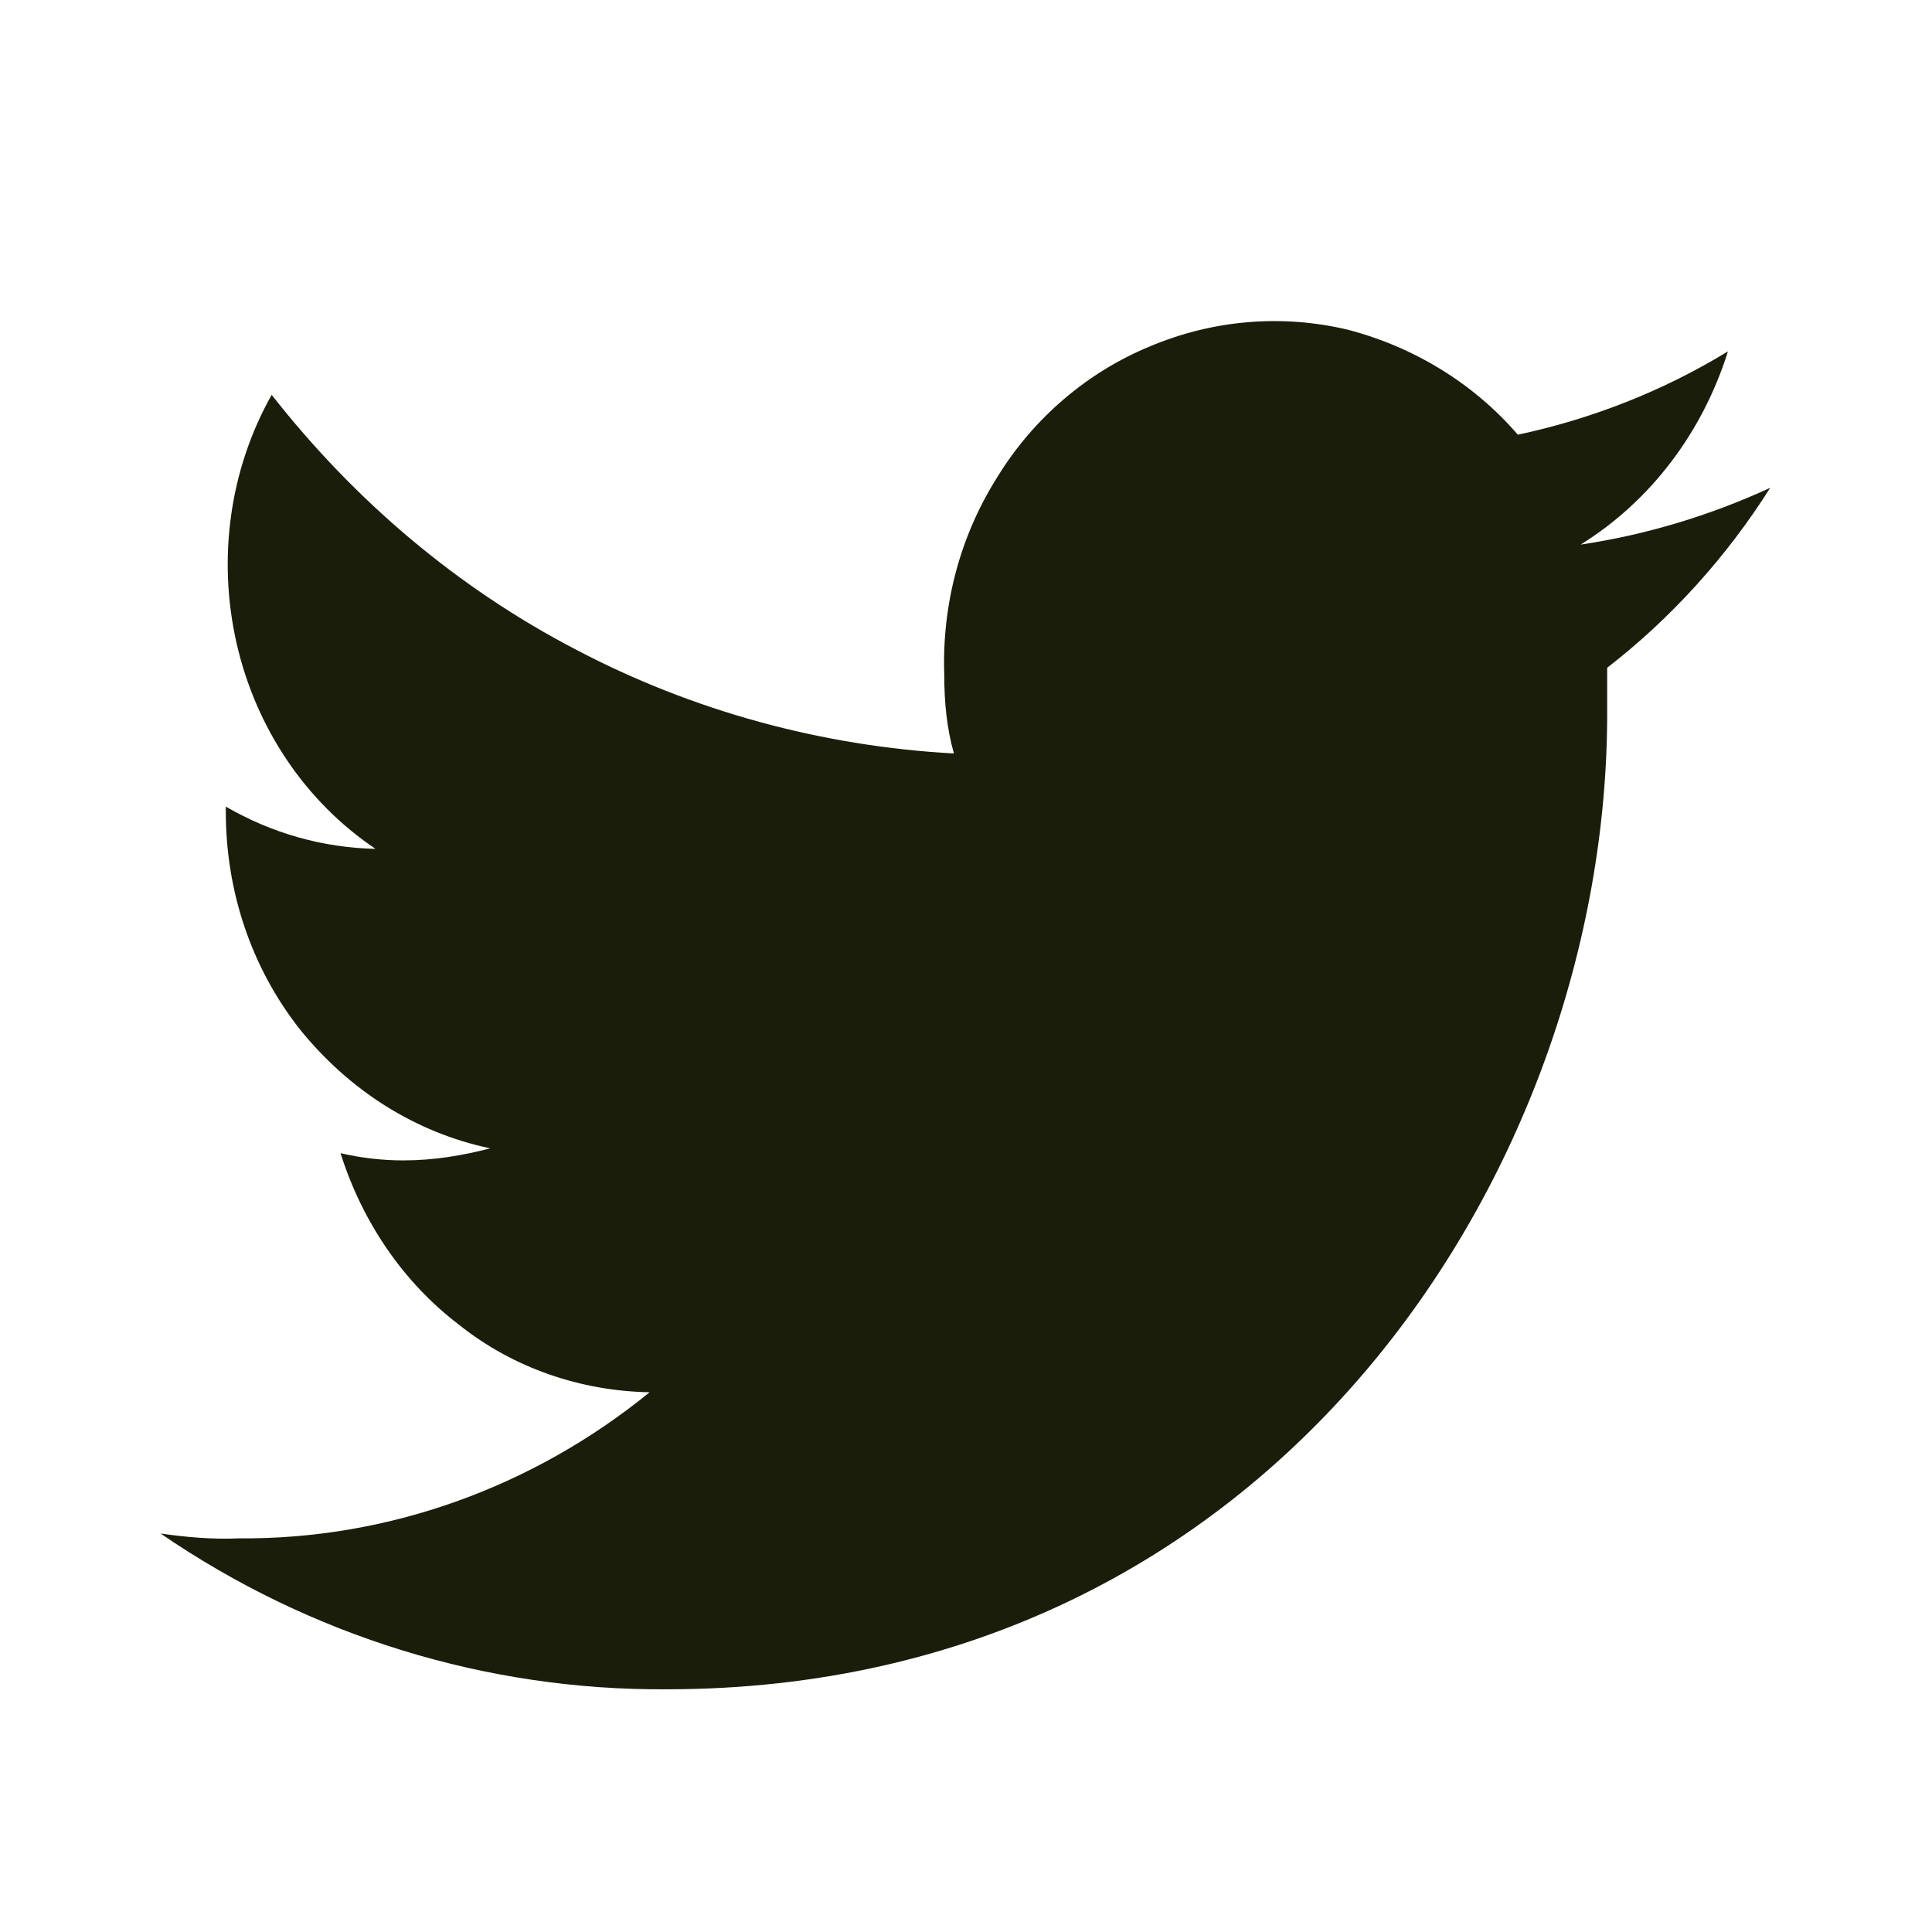 <svg width="16" height="16" viewBox="0 0 16 16" fill="none" xmlns="http://www.w3.org/2000/svg" xmlns:xlink="http://www.w3.org/1999/xlink">
	<desc>
			Created with Pixso.
	</desc>
	<defs/>
	<path id="Vector" d="M13.31 5.53L13.31 5.91C13.31 9.68 10.55 13.99 5.52 13.99C4.03 14 2.57 13.55 1.33 12.7C1.54 12.73 1.76 12.75 1.98 12.74C3.21 12.75 4.41 12.32 5.38 11.53C4.81 11.52 4.25 11.33 3.8 10.97C3.34 10.62 3 10.12 2.82 9.55C2.99 9.59 3.17 9.61 3.34 9.61C3.59 9.61 3.83 9.57 4.06 9.51C3.44 9.38 2.89 9.03 2.48 8.52C2.08 8.01 1.87 7.38 1.87 6.72L1.87 6.68C2.25 6.9 2.67 7.02 3.11 7.03C2.53 6.64 2.12 6.03 1.96 5.33C1.8 4.63 1.9 3.89 2.25 3.27C2.94 4.15 3.79 4.87 4.77 5.38C5.74 5.89 6.81 6.18 7.9 6.24C7.84 6.03 7.82 5.81 7.82 5.59C7.8 5.01 7.95 4.44 8.26 3.95C8.56 3.46 9.01 3.08 9.52 2.87C10.04 2.65 10.61 2.6 11.16 2.73C11.7 2.87 12.2 3.17 12.57 3.6C13.18 3.47 13.77 3.24 14.31 2.91C14.1 3.58 13.67 4.15 13.09 4.51C13.63 4.43 14.16 4.27 14.66 4.04C14.3 4.61 13.84 5.12 13.31 5.53Z" fill="#191D0A" fill-opacity="1" fill-rule="nonzero"/>
</svg>
